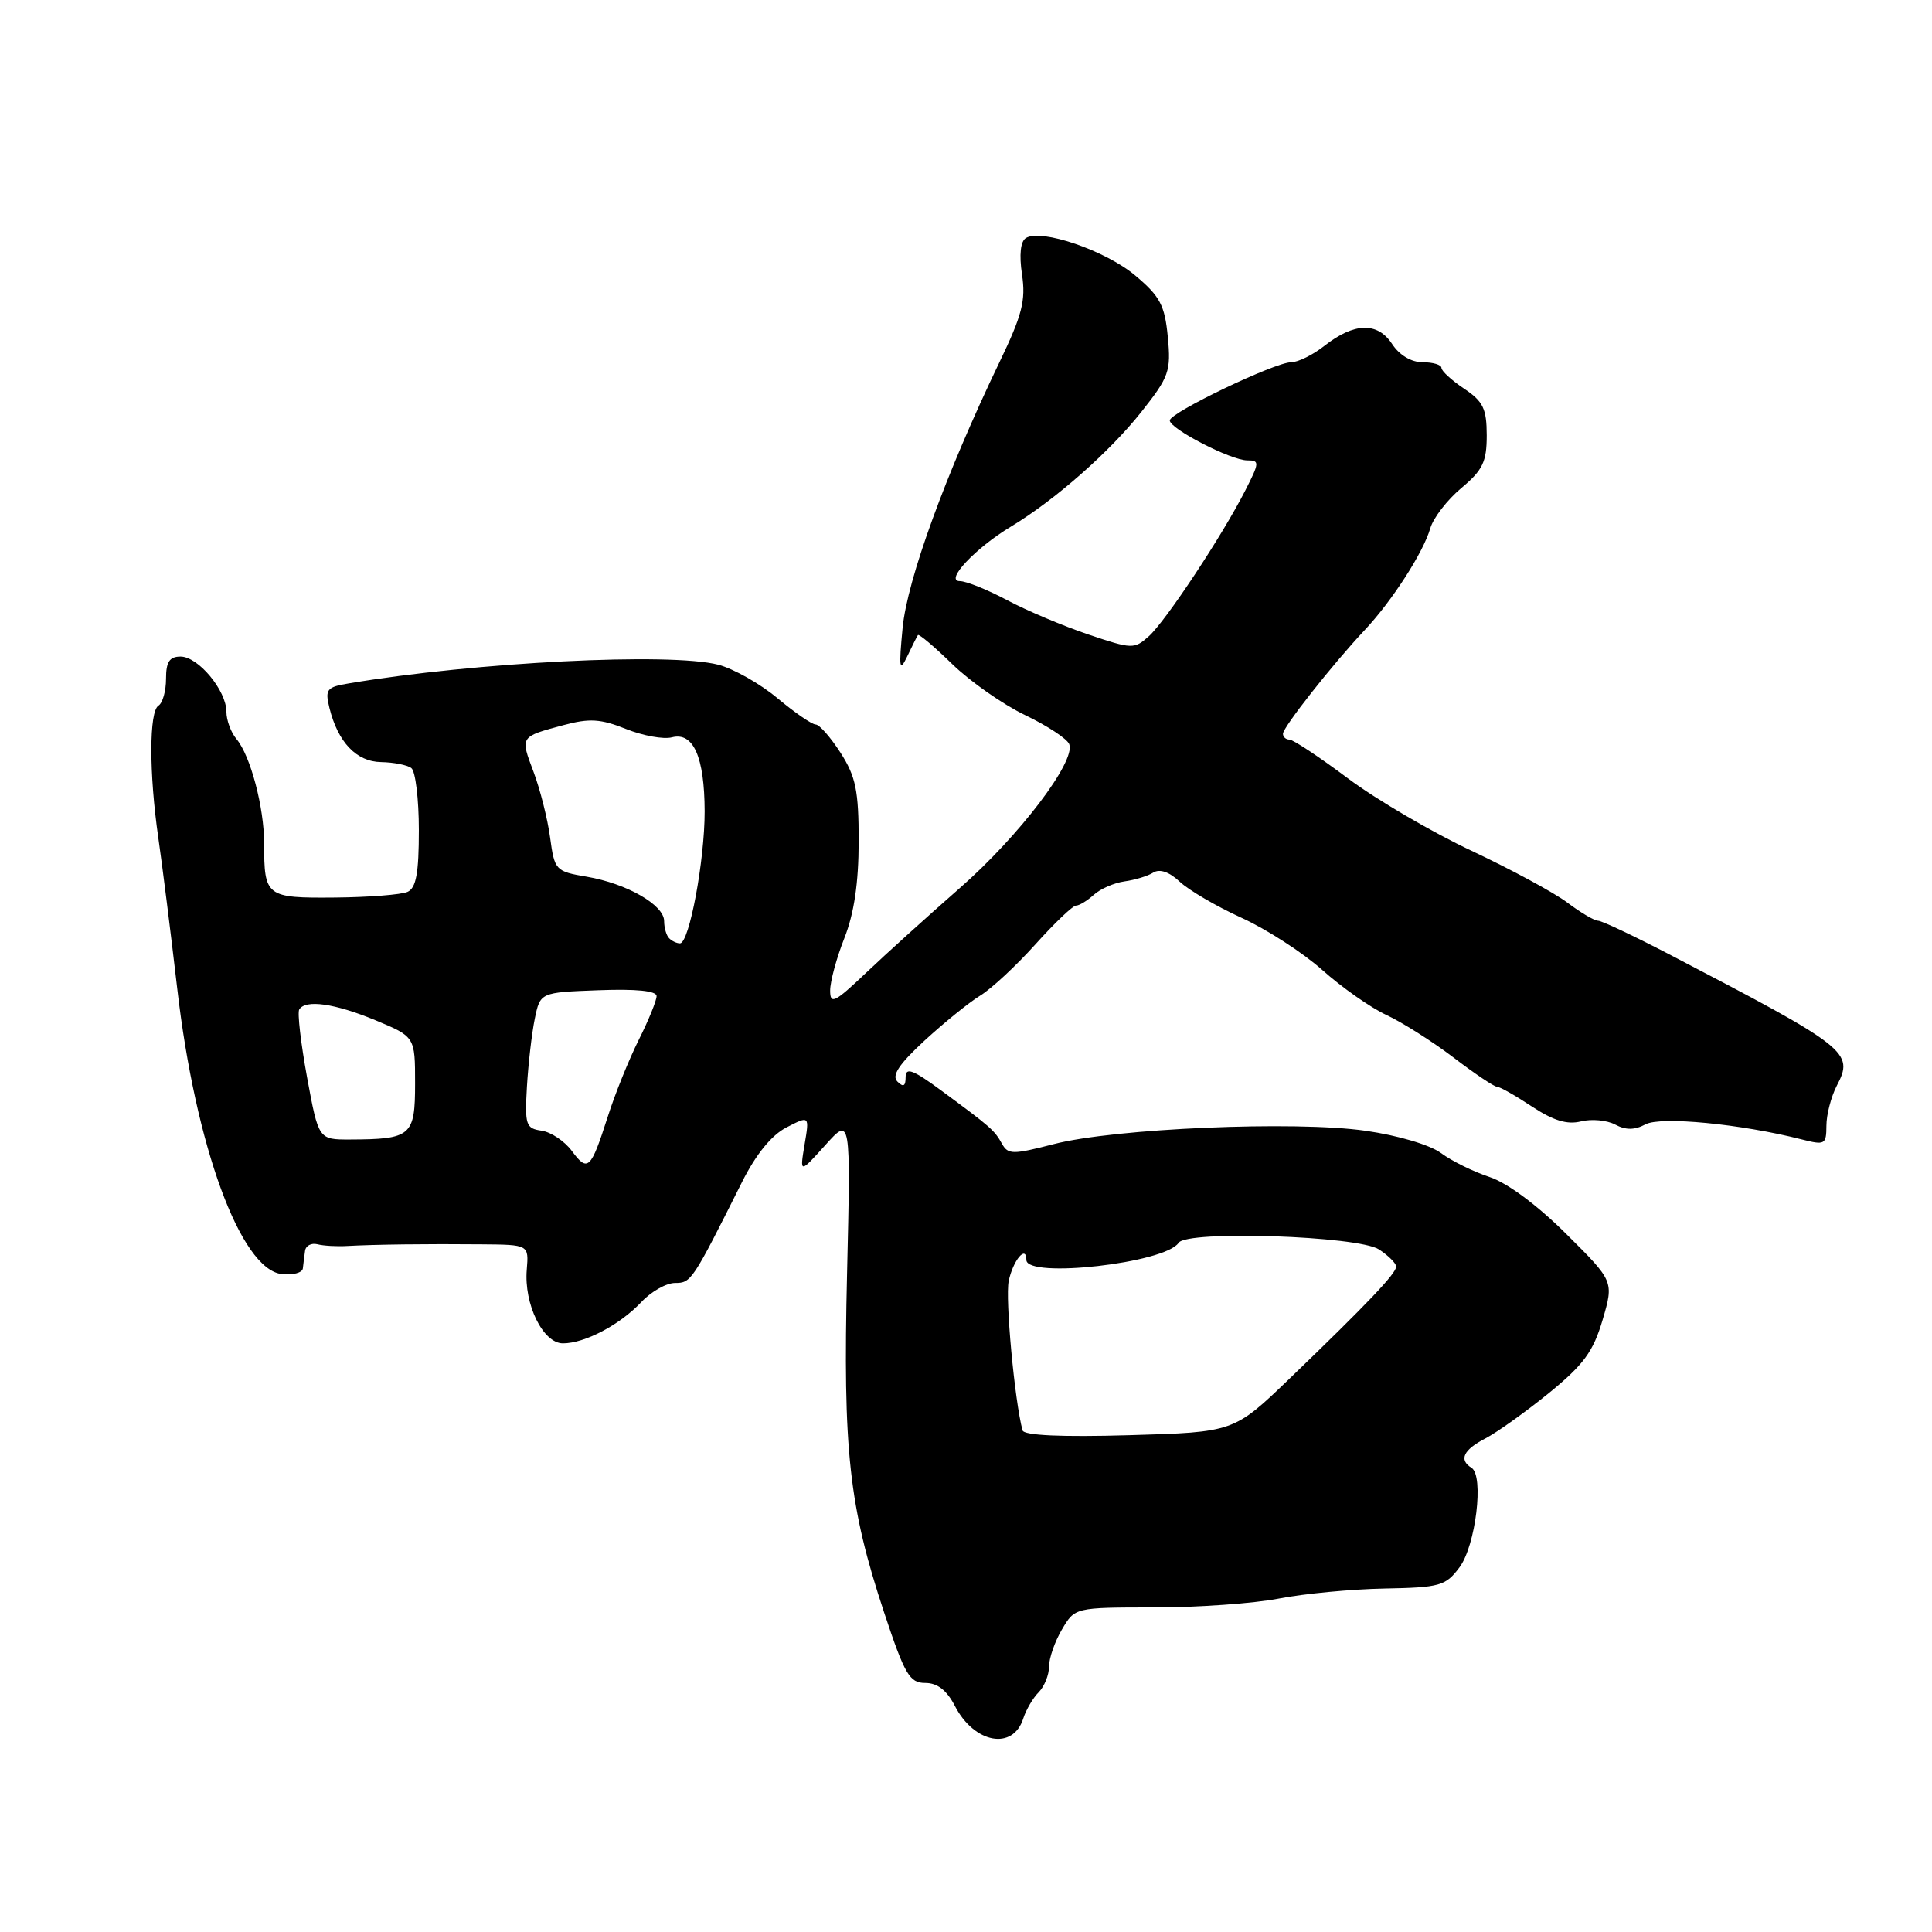 <?xml version="1.0" encoding="UTF-8" standalone="no"?>
<!DOCTYPE svg PUBLIC "-//W3C//DTD SVG 1.1//EN" "http://www.w3.org/Graphics/SVG/1.1/DTD/svg11.dtd" >
<svg xmlns="http://www.w3.org/2000/svg" xmlns:xlink="http://www.w3.org/1999/xlink" version="1.1" viewBox="0 0 256 256">
 <g >
 <path fill="currentColor"
d=" M 135.59 227.70 C 135.96 226.54 136.88 224.98 137.63 224.23 C 138.38 223.47 139.00 221.95 139.00 220.83 C 139.00 219.72 139.77 217.50 140.72 215.90 C 142.43 213.00 142.43 213.00 152.97 212.99 C 158.76 212.99 166.20 212.46 169.50 211.81 C 172.80 211.17 179.08 210.57 183.45 210.49 C 190.82 210.35 191.55 210.14 193.39 207.68 C 195.54 204.80 196.66 195.53 194.98 194.49 C 193.27 193.43 193.91 192.10 196.84 190.59 C 198.39 189.78 202.18 187.07 205.26 184.57 C 209.84 180.83 211.11 179.10 212.35 174.90 C 213.85 169.78 213.85 169.78 207.54 163.51 C 203.73 159.71 199.71 156.73 197.37 155.96 C 195.24 155.26 192.34 153.83 190.93 152.78 C 189.45 151.69 185.20 150.44 180.93 149.83 C 171.56 148.49 147.65 149.52 139.63 151.60 C 134.20 153.00 133.58 153.00 132.77 151.56 C 131.77 149.76 131.33 149.37 124.75 144.52 C 121.00 141.75 120.00 141.37 120.00 142.71 C 120.00 143.93 119.70 144.10 118.91 143.31 C 118.12 142.52 119.11 141.02 122.51 137.88 C 125.10 135.50 128.41 132.82 129.87 131.93 C 131.34 131.04 134.62 127.99 137.17 125.16 C 139.72 122.32 142.15 120.00 142.57 120.00 C 143.00 120.00 144.06 119.36 144.93 118.57 C 145.80 117.78 147.63 116.98 149.00 116.79 C 150.38 116.60 152.10 116.08 152.82 115.62 C 153.67 115.09 154.94 115.53 156.33 116.84 C 157.53 117.96 161.20 120.11 164.50 121.61 C 167.80 123.11 172.62 126.22 175.21 128.53 C 177.80 130.84 181.63 133.53 183.71 134.49 C 185.79 135.46 189.79 137.99 192.59 140.12 C 195.39 142.26 197.99 144.00 198.36 144.00 C 198.74 144.00 200.82 145.18 202.99 146.62 C 205.83 148.49 207.66 149.05 209.49 148.59 C 210.89 148.24 212.93 148.43 214.02 149.01 C 215.42 149.76 216.60 149.75 218.04 148.98 C 220.06 147.90 230.66 148.92 238.75 150.98 C 241.81 151.76 242.00 151.66 242.01 149.16 C 242.01 147.70 242.63 145.33 243.37 143.89 C 245.71 139.42 244.98 138.85 221.06 126.39 C 216.42 123.98 212.23 122.00 211.75 122.00 C 211.26 122.00 209.43 120.92 207.68 119.60 C 205.93 118.28 200.22 115.20 195.00 112.74 C 189.78 110.29 182.40 105.97 178.61 103.14 C 174.83 100.31 171.34 98.00 170.86 98.00 C 170.39 98.00 170.00 97.65 170.00 97.23 C 170.00 96.36 176.58 88.01 180.82 83.50 C 184.44 79.65 188.60 73.20 189.52 70.00 C 189.92 68.62 191.77 66.23 193.62 64.68 C 196.47 62.30 197.00 61.20 197.00 57.68 C 196.99 54.15 196.53 53.19 194.00 51.50 C 192.35 50.40 191.00 49.16 191.00 48.75 C 191.00 48.34 189.89 48.00 188.52 48.00 C 187.00 48.00 185.43 47.06 184.46 45.58 C 182.53 42.64 179.44 42.73 175.50 45.82 C 173.98 47.02 171.99 48.00 171.09 48.00 C 168.94 48.00 155.00 54.68 155.00 55.71 C 155.00 56.82 163.13 61.01 165.27 61.00 C 166.92 61.00 166.90 61.28 165.00 65.00 C 161.94 71.00 154.49 82.26 152.23 84.30 C 150.30 86.03 150.02 86.03 144.21 84.07 C 140.89 82.95 136.05 80.91 133.44 79.52 C 130.83 78.13 128.02 77.00 127.18 77.00 C 125.12 77.00 129.24 72.61 133.98 69.76 C 139.81 66.24 147.06 59.86 151.25 54.56 C 154.91 49.94 155.18 49.18 154.74 44.64 C 154.34 40.44 153.71 39.26 150.42 36.50 C 146.49 33.20 137.98 30.28 135.94 31.54 C 135.22 31.98 135.03 33.74 135.42 36.37 C 135.94 39.81 135.44 41.75 132.43 48.00 C 125.32 62.79 120.22 76.77 119.60 83.20 C 119.09 88.54 119.18 89.12 120.20 87.00 C 120.85 85.62 121.50 84.34 121.63 84.15 C 121.76 83.96 123.81 85.69 126.18 88.00 C 128.56 90.31 132.90 93.35 135.84 94.76 C 138.78 96.17 141.41 97.90 141.68 98.61 C 142.56 100.90 135.02 110.81 127.16 117.69 C 122.95 121.38 117.36 126.43 114.75 128.91 C 110.59 132.86 110.00 133.15 110.00 131.25 C 110.00 130.05 110.85 126.92 111.89 124.29 C 113.18 121.01 113.77 116.98 113.78 111.50 C 113.78 104.76 113.40 102.91 111.38 99.75 C 110.05 97.69 108.57 96.00 108.08 96.00 C 107.59 96.00 105.31 94.43 103.02 92.52 C 100.73 90.60 97.20 88.61 95.18 88.08 C 88.80 86.43 63.03 87.73 46.24 90.55 C 43.28 91.04 43.05 91.34 43.65 93.80 C 44.78 98.36 47.23 100.93 50.50 100.98 C 52.15 101.01 53.95 101.36 54.50 101.77 C 55.05 102.17 55.50 105.88 55.50 110.00 C 55.50 115.70 55.14 117.66 54.00 118.18 C 53.17 118.55 48.84 118.89 44.36 118.93 C 35.25 119.01 35.00 118.81 35.00 111.78 C 35.00 106.98 33.19 100.13 31.33 97.92 C 30.60 97.05 30.00 95.43 30.00 94.31 C 30.00 91.49 26.26 87.00 23.93 87.00 C 22.46 87.00 22.00 87.70 22.00 89.94 C 22.00 91.56 21.55 93.16 21.00 93.50 C 19.75 94.27 19.74 102.45 20.98 111.03 C 21.50 114.62 22.63 123.62 23.49 131.03 C 25.90 151.87 31.87 168.17 37.32 168.82 C 38.80 168.99 40.06 168.65 40.13 168.07 C 40.19 167.48 40.33 166.44 40.42 165.75 C 40.51 165.06 41.25 164.67 42.05 164.87 C 42.85 165.08 44.62 165.18 46.00 165.10 C 49.62 164.90 56.58 164.81 63.79 164.88 C 70.07 164.93 70.07 164.93 69.80 168.22 C 69.41 172.81 71.95 178.00 74.59 178.00 C 77.49 178.00 82.13 175.55 84.98 172.53 C 86.28 171.14 88.29 170.00 89.45 170.00 C 91.58 170.00 91.74 169.77 98.33 156.61 C 100.17 152.95 102.23 150.41 104.21 149.39 C 107.26 147.82 107.26 147.82 106.61 151.66 C 105.97 155.50 105.97 155.50 109.35 151.74 C 112.73 147.98 112.73 147.98 112.24 168.74 C 111.68 192.23 112.49 199.60 117.16 213.69 C 119.89 221.92 120.53 223.00 122.60 223.00 C 124.21 223.00 125.45 223.96 126.53 226.05 C 129.10 231.03 134.24 231.97 135.59 227.70 Z  M 135.49 189.53 C 134.44 185.65 133.18 172.01 133.66 169.74 C 134.23 167.00 136.00 164.89 136.00 166.95 C 136.00 169.45 154.42 167.37 156.17 164.68 C 157.25 163.00 179.98 163.76 182.73 165.56 C 183.98 166.38 185.00 167.40 185.00 167.83 C 185.00 168.74 181.20 172.73 170.91 182.64 C 163.50 189.77 163.50 189.77 149.63 190.17 C 140.62 190.43 135.67 190.20 135.49 189.53 Z  M 75.76 152.49 C 74.80 151.20 73.00 150.00 71.76 149.82 C 69.68 149.53 69.53 149.06 69.82 144.00 C 70.00 140.97 70.46 136.93 70.86 135.00 C 71.58 131.50 71.58 131.50 79.29 131.21 C 84.30 131.02 87.00 131.29 87.00 131.99 C 87.00 132.58 85.94 135.19 84.64 137.78 C 83.34 140.38 81.48 144.97 80.52 148.00 C 78.28 154.98 77.88 155.36 75.76 152.49 Z  M 40.69 142.76 C 39.86 138.23 39.39 134.18 39.65 133.76 C 40.49 132.41 44.34 132.95 49.73 135.18 C 55.00 137.37 55.00 137.37 55.00 143.57 C 55.00 150.53 54.50 150.96 46.36 150.99 C 42.21 151.00 42.21 151.00 40.69 142.76 Z  M 88.67 124.33 C 88.30 123.97 88.00 122.94 88.00 122.05 C 88.00 119.91 83.06 117.08 77.76 116.17 C 73.62 115.47 73.48 115.33 72.89 110.97 C 72.56 108.51 71.57 104.60 70.70 102.28 C 68.92 97.56 68.87 97.64 74.68 96.08 C 78.11 95.16 79.59 95.25 82.94 96.59 C 85.19 97.49 87.92 97.99 89.03 97.70 C 91.87 96.96 93.35 100.29 93.37 107.50 C 93.38 114.00 91.33 125.00 90.10 125.00 C 89.68 125.00 89.03 124.70 88.67 124.33 Z "/>
</g>
</svg>